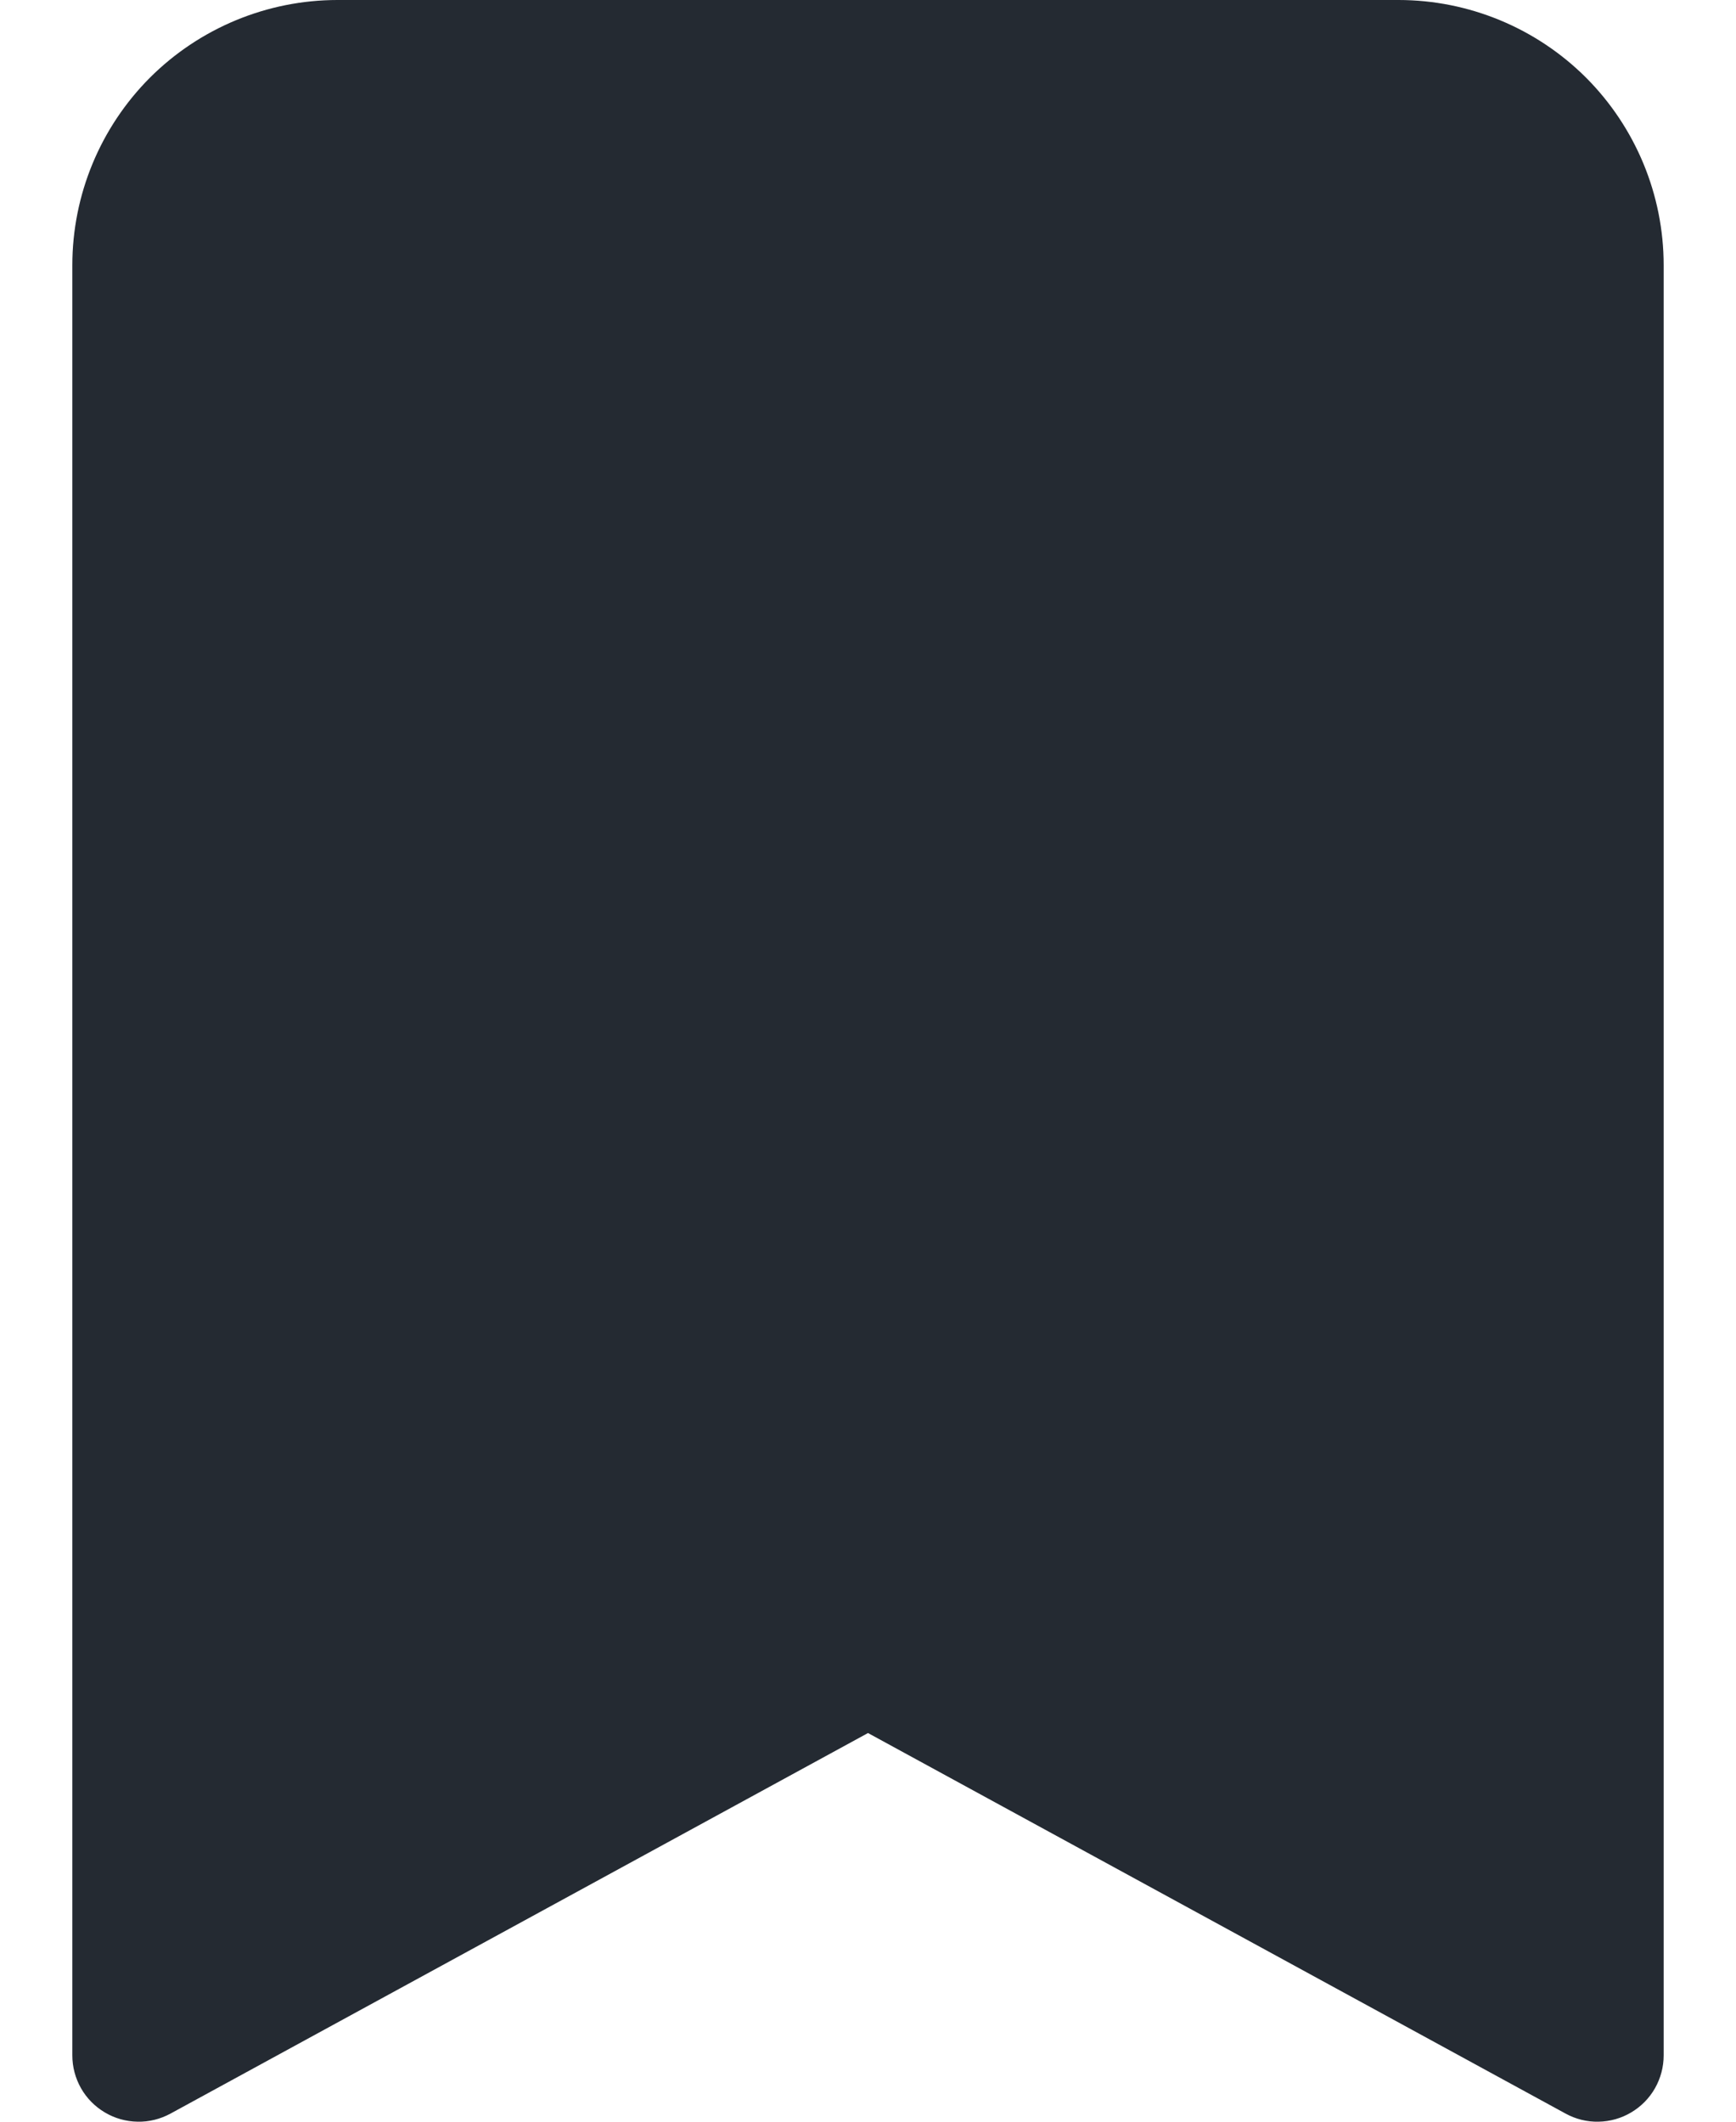 <svg width="18" height="22" viewBox="0 0 18 22" fill="none" xmlns="http://www.w3.org/2000/svg">
<path d="M0.75 2.75V21.312C0.75 21.432 0.781 21.549 0.84 21.653C0.899 21.757 0.984 21.843 1.087 21.904C1.189 21.965 1.306 21.998 1.426 22C1.545 22.003 1.663 21.973 1.768 21.916L9 17.97L16.233 21.916C16.337 21.973 16.455 22.003 16.575 22C16.694 21.998 16.811 21.965 16.913 21.904C17.016 21.843 17.101 21.757 17.16 21.653C17.219 21.549 17.25 21.432 17.25 21.312V2.75C17.25 2.021 16.96 1.321 16.445 0.805C15.929 0.29 15.229 0 14.5 0L3.5 0C2.771 0 2.071 0.29 1.555 0.805C1.04 1.321 0.75 2.021 0.75 2.75Z" fill="#242A32"/>
</svg>
